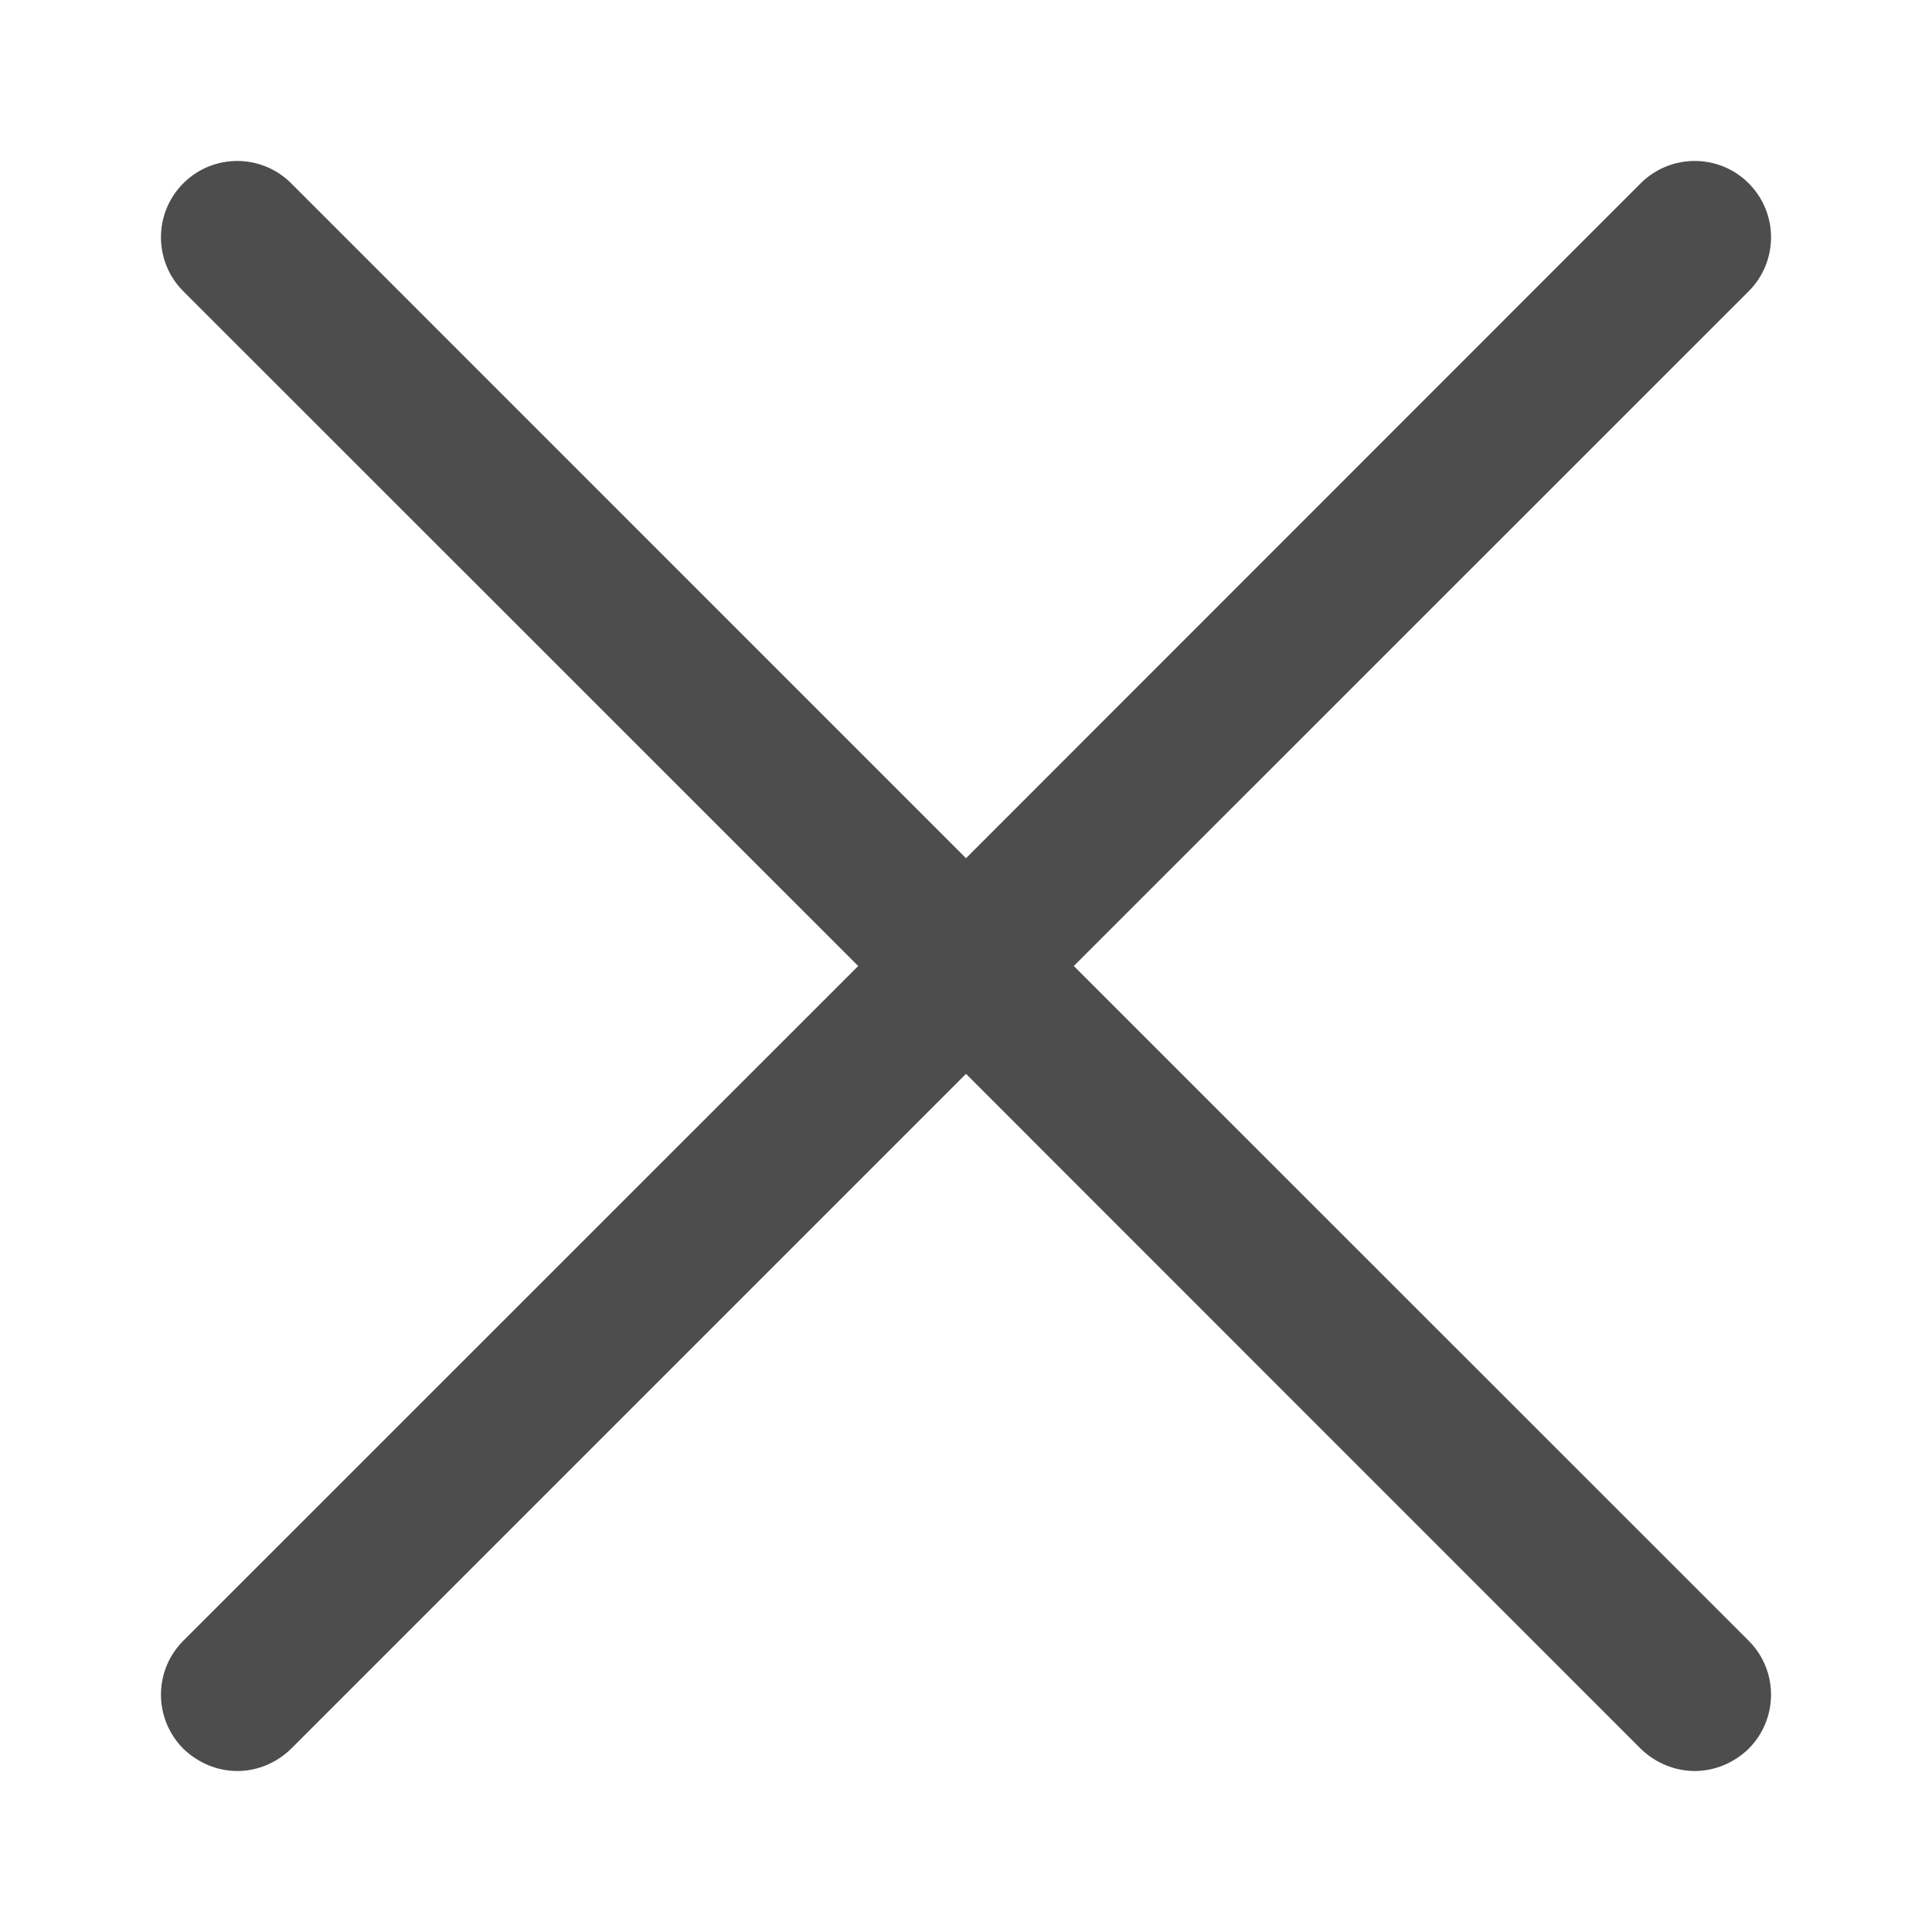 <?xml version="1.0" encoding="utf-8"?>
<!-- Generator: Adobe Illustrator 15.0.2, SVG Export Plug-In . SVG Version: 6.00 Build 0)  -->
<!DOCTYPE svg PUBLIC "-//W3C//DTD SVG 1.1//EN" "http://www.w3.org/Graphics/SVG/1.1/DTD/svg11.dtd">
<svg version="1.1" id="图层_1" xmlns="http://www.w3.org/2000/svg" xmlns:xlink="http://www.w3.org/1999/xlink" x="0px" y="0px"
	 width="24px" height="24px" viewBox="0 0 24 24" enable-background="new 0 0 24 24" xml:space="preserve">
<g id="图层_3">
	<path fill="#4D4D4D" d="M13.339,12l8.384-8.382c0.37-0.37,0.37-0.97,0-1.341c-0.371-0.37-0.97-0.37-1.342,0L12,10.661L3.617,2.277
		c-0.371-0.37-0.97-0.37-1.34,0c-0.37,0.371-0.37,0.971,0,1.341L10.661,12l-8.384,8.382c-0.37,0.371-0.37,0.968,0,1.341
		C2.464,21.904,2.705,22,2.948,22c0.243,0,0.483-0.096,0.669-0.277L12,13.34l8.381,8.383C20.568,21.904,20.809,22,21.053,22
		c0.242,0,0.483-0.096,0.67-0.277c0.37-0.373,0.37-0.97,0-1.341L13.339,12z"/>
</g>
</svg>
